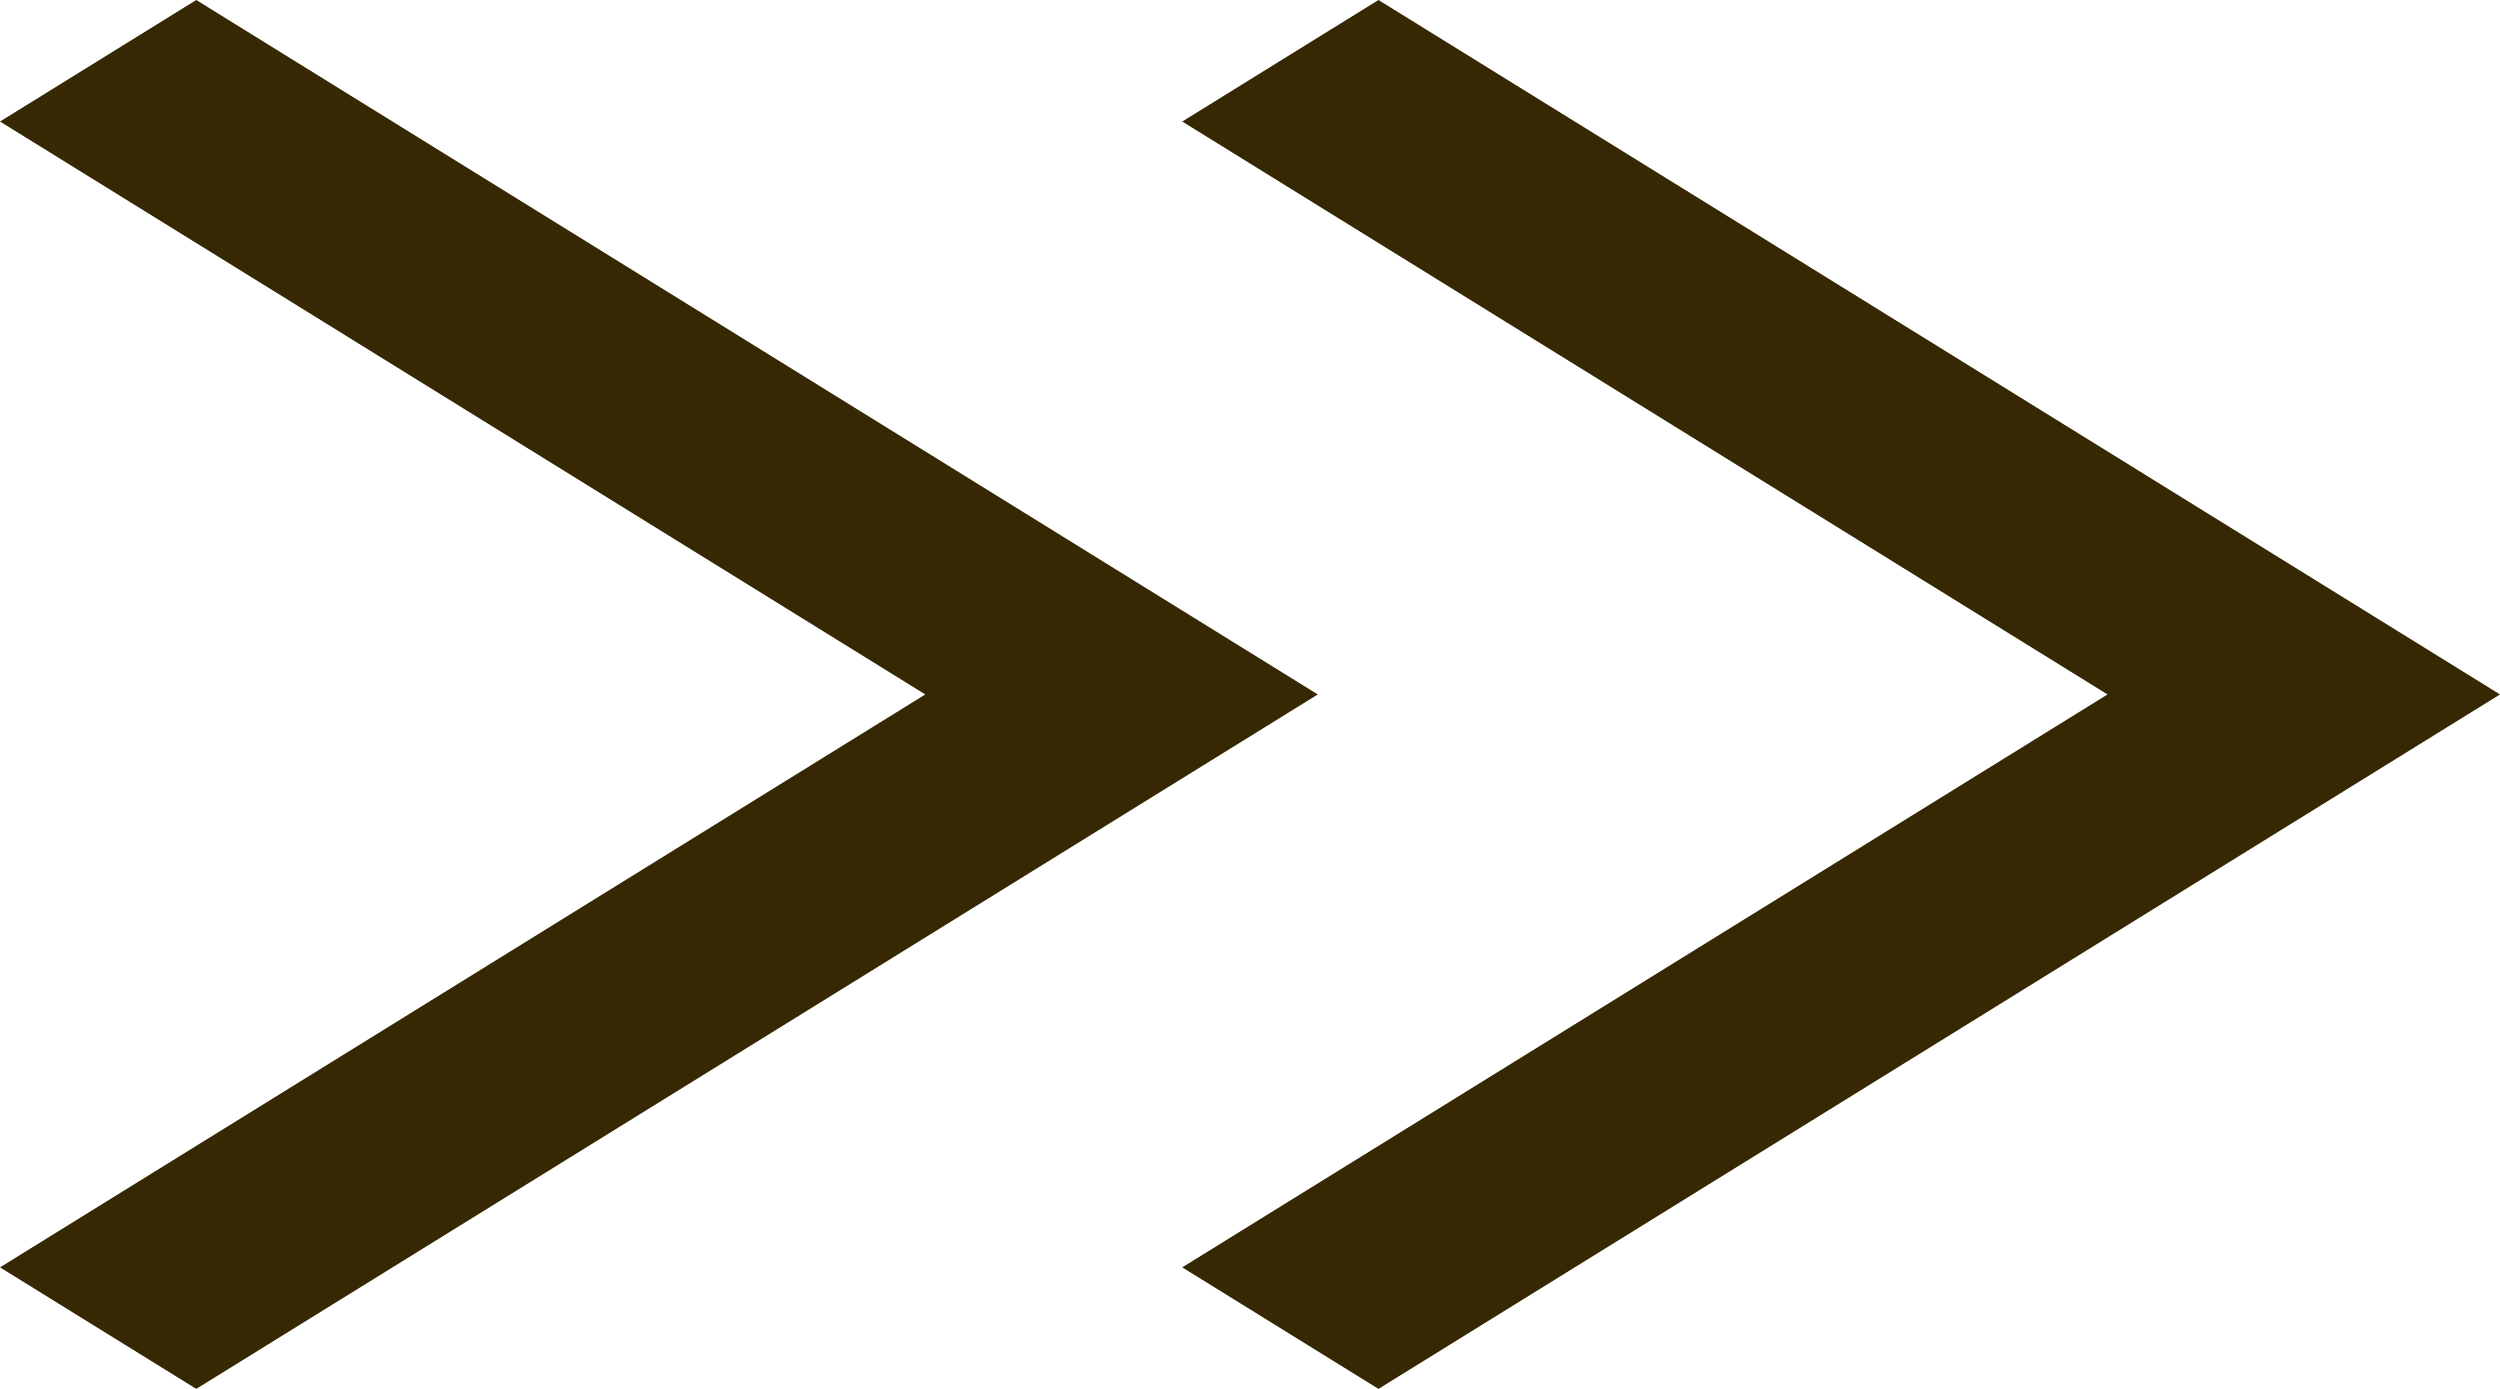 <svg width="18" height="10" viewBox="0 0 18 10" fill="none" xmlns="http://www.w3.org/2000/svg">
<path d="M1.413 10L0 9.125L6.662 5L0 0.875L1.413 0L9.488 5L1.413 10ZM9.925 10L8.512 9.125L15.174 5L8.512 0.875L9.925 0L18 5L9.925 10Z" fill="#352802"/>
</svg>
